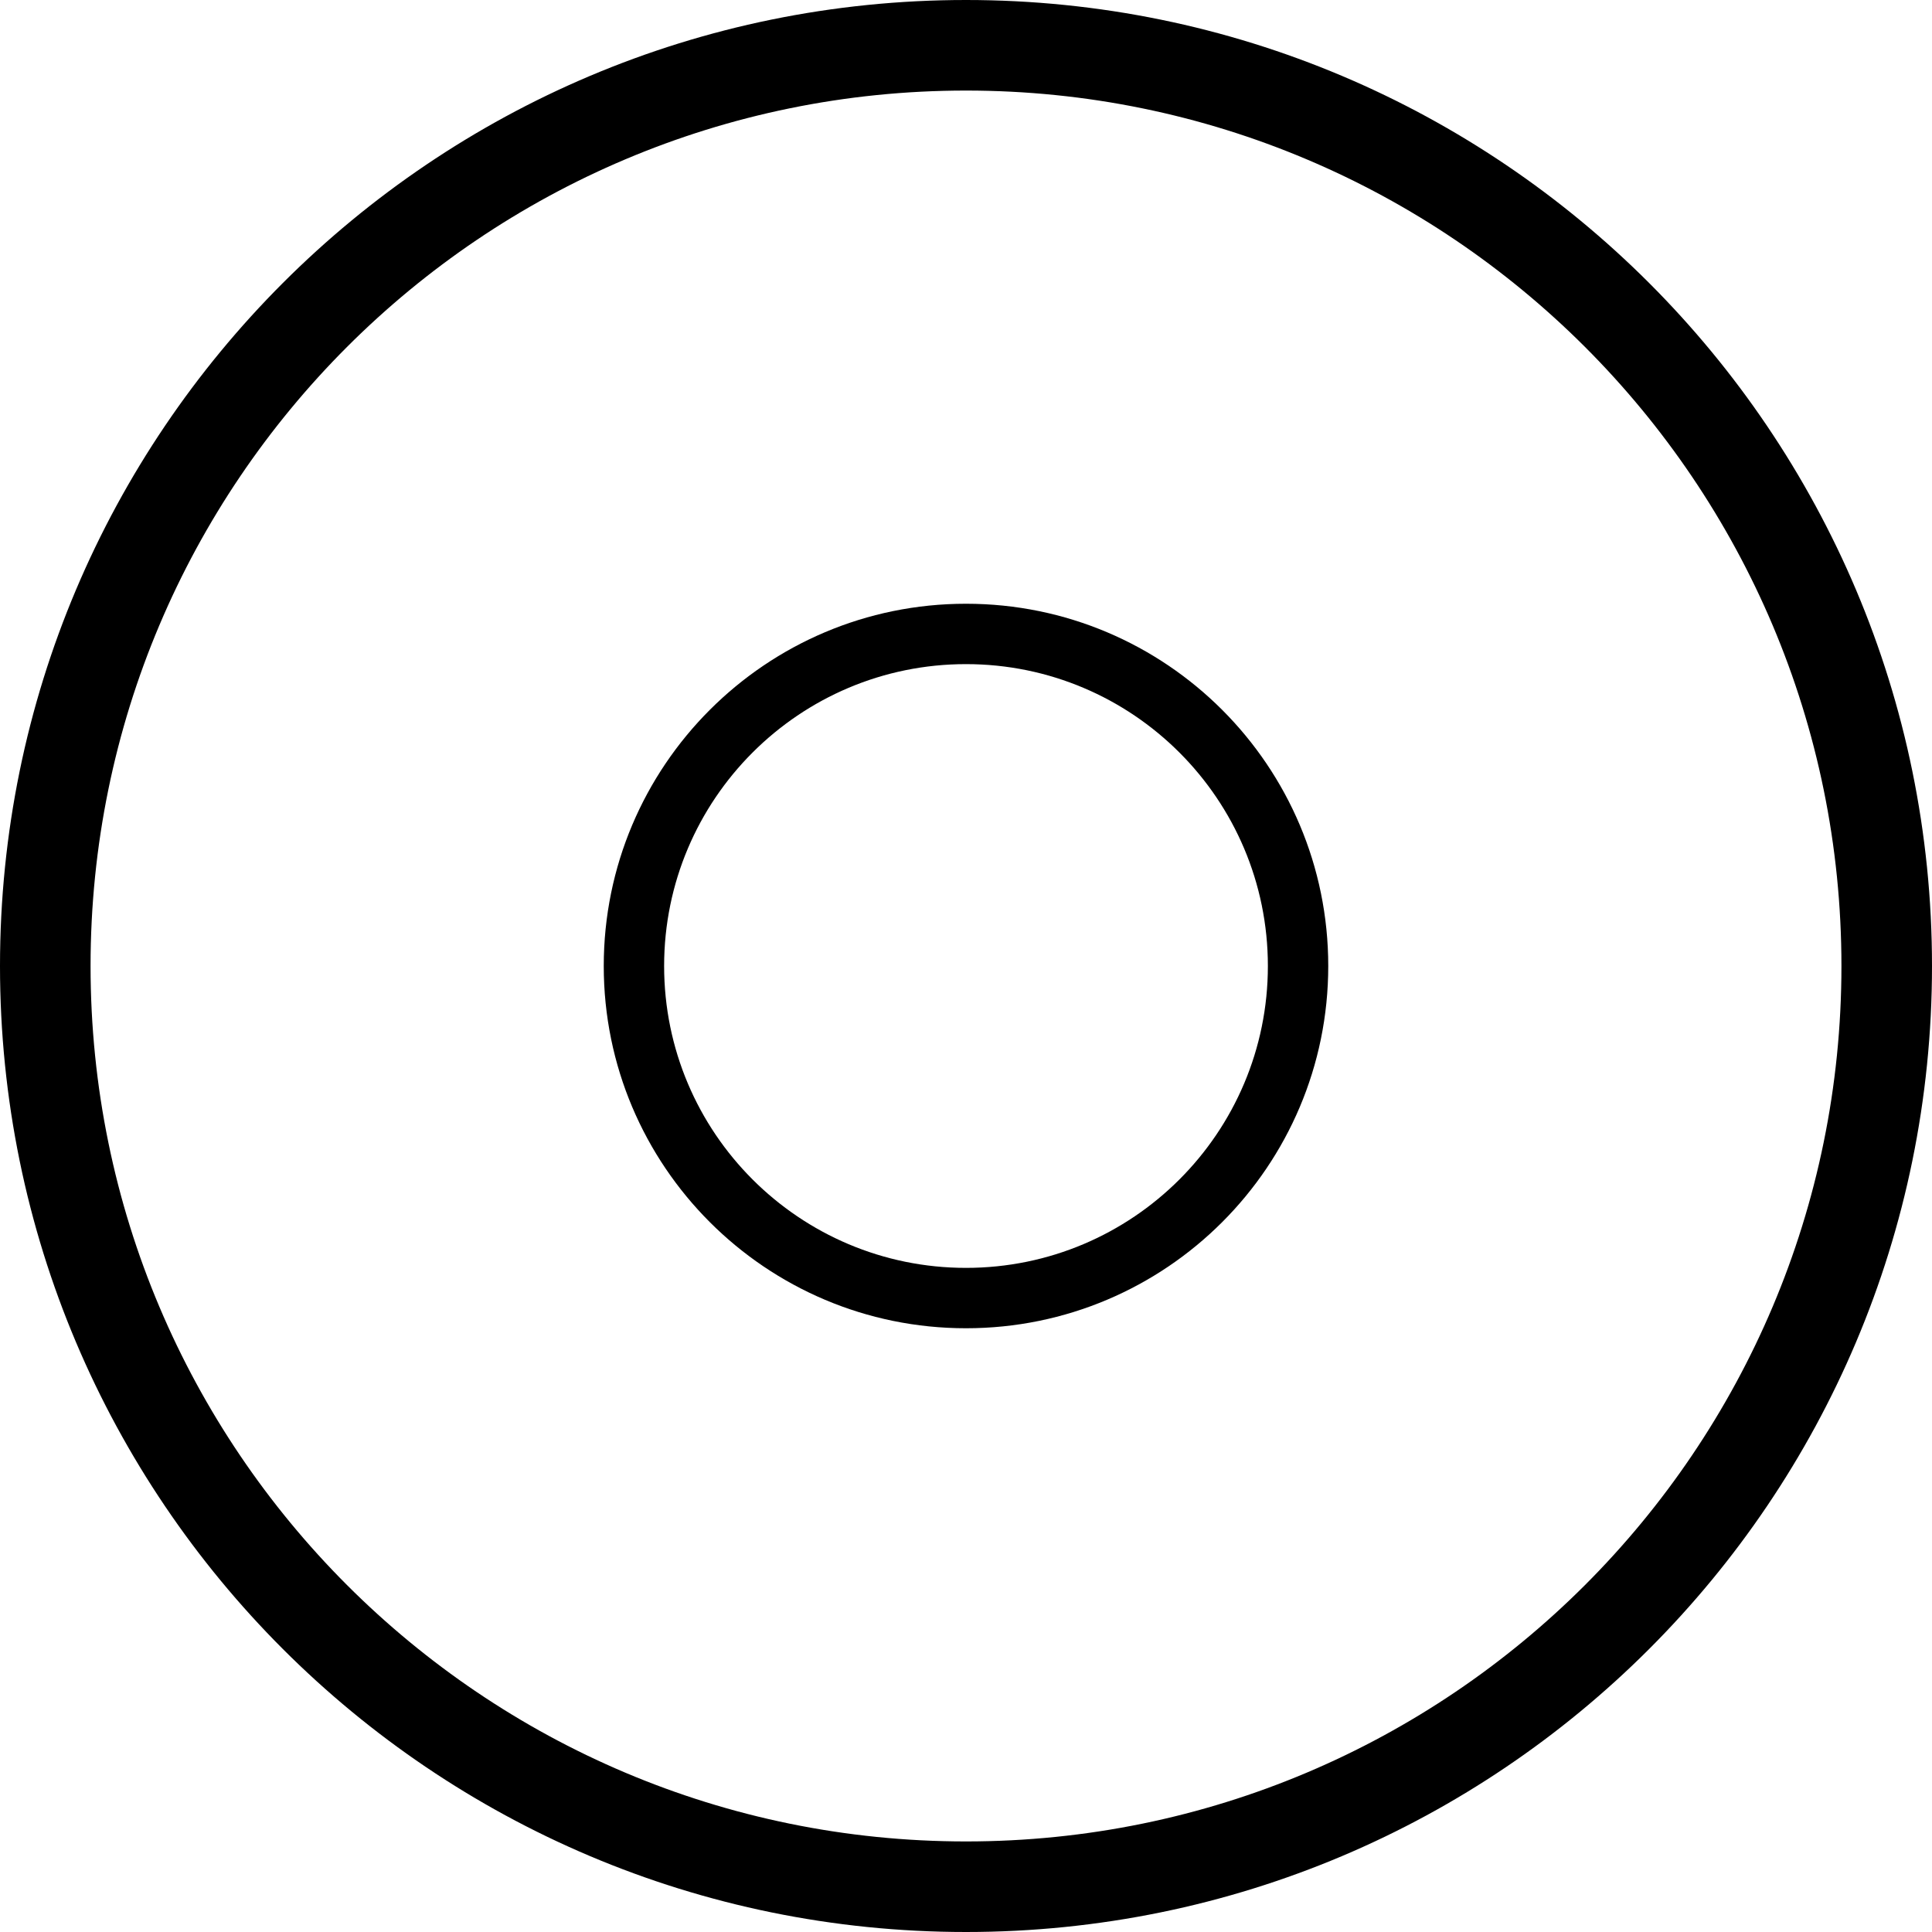 <svg height="32" viewBox="0 0 32 32" width="32" xmlns="http://www.w3.org/2000/svg"><g transform="translate(1.5 1.5)"><path d="m14.5-1.5c8.837 0 16 7.163 16 16s-7.163 16-16 16-16-7.163-16-16 7.163-16 16-16zm0 1.5c-8.008 0-14.5 6.492-14.5 14.5 0 8.008 6.492 14.5 14.5 14.5 8.008 0 14.5-6.492 14.5-14.5 0-8.008-6.492-14.5-14.5-14.5z"/><path d="m14.5 8.5c3.314 0 6 2.686 6 6s-2.686 6-6 6-6-2.686-6-6 2.686-6 6-6zm0 1c-2.761 0-5 2.239-5 5s2.239 5 5 5 5-2.239 5-5-2.239-5-5-5z"/></g></svg>
